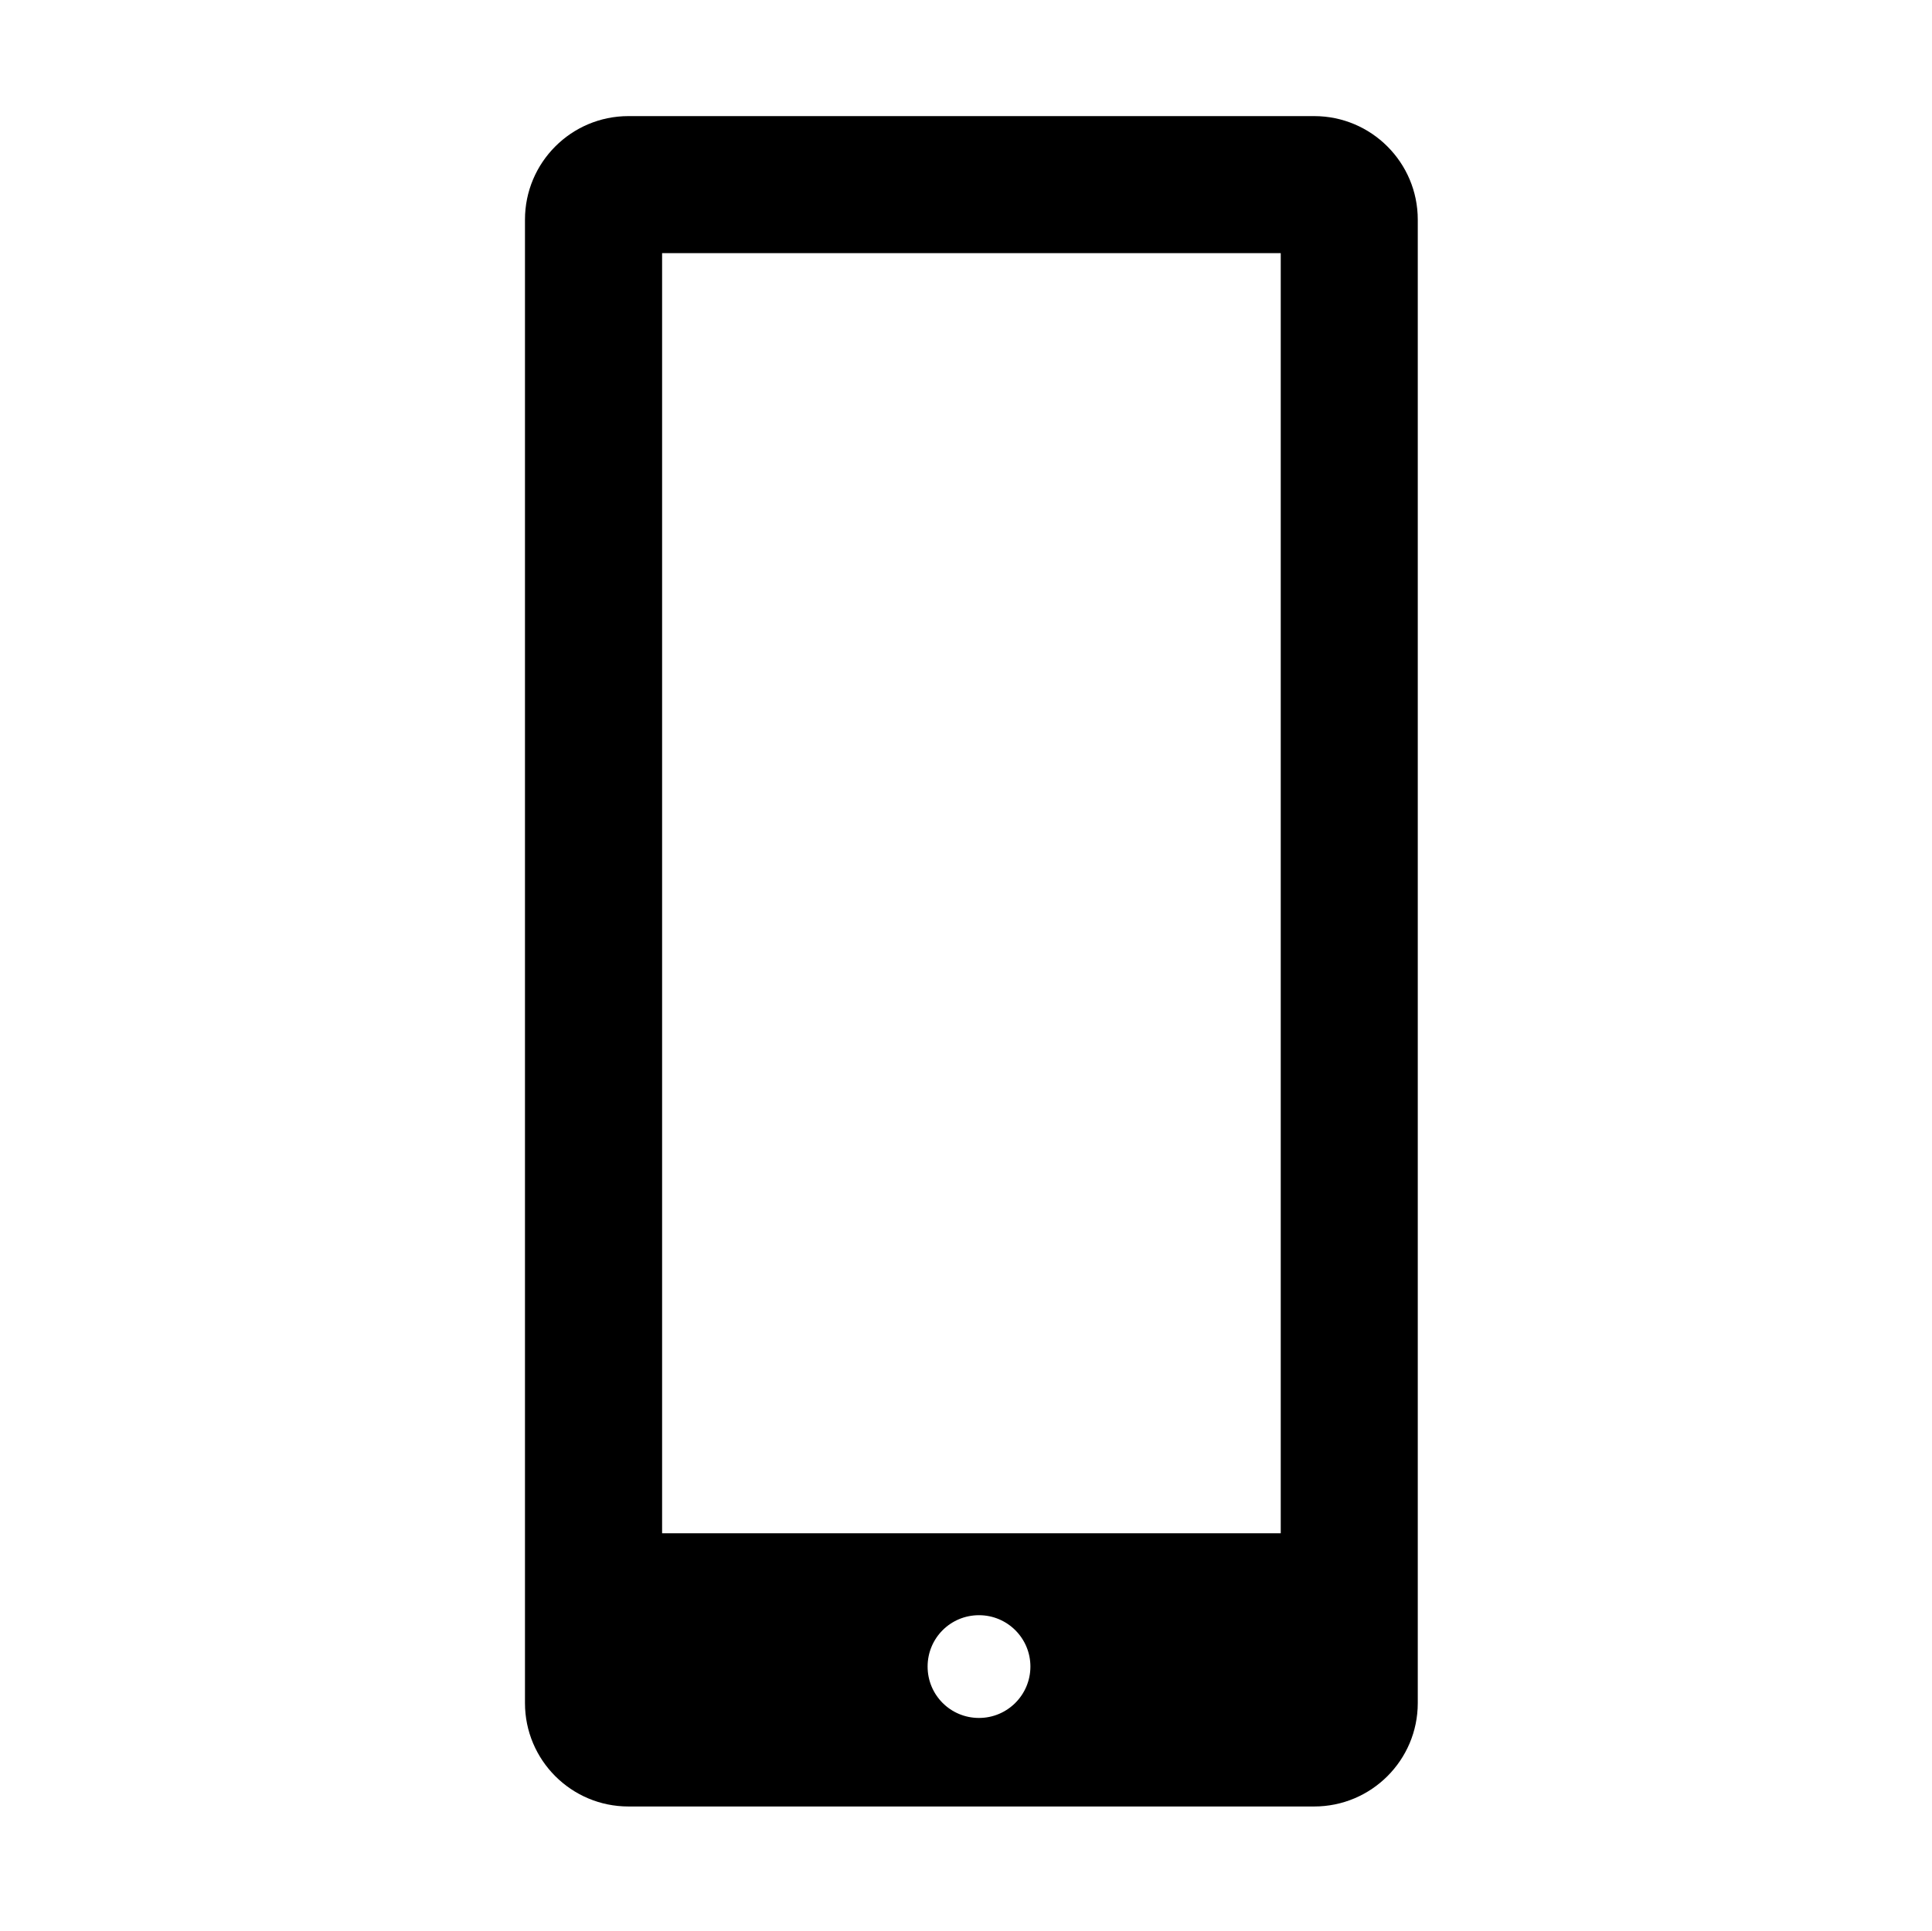 <?xml version="1.0" encoding="utf-8"?>
<!-- Generator: Adobe Illustrator 16.0.3, SVG Export Plug-In . SVG Version: 6.00 Build 0)  -->
<!DOCTYPE svg PUBLIC "-//W3C//DTD SVG 1.1//EN" "http://www.w3.org/Graphics/SVG/1.1/DTD/svg11.dtd">
<svg version="1.1" id="Layer_1" xmlns="http://www.w3.org/2000/svg" xmlns:xlink="http://www.w3.org/1999/xlink" x="0px" y="0px"
	 width="99.063px" height="99.031px" viewBox="0 0 99.063 99.031" enable-background="new 0 0 99.063 99.031" xml:space="preserve">
<path d="M67.385,5.954H32.223c-2.929,0-5.305,2.379-5.305,5.309v76.071c0,2.928,2.376,5.304,5.305,5.304h35.162
	c2.93,0,5.311-2.376,5.311-5.304V11.263C72.696,8.334,70.315,5.954,67.385,5.954z M50.198,88.098c-1.463,0-2.635-1.177-2.635-2.635
	s1.172-2.634,2.635-2.634c1.455,0,2.636,1.178,2.636,2.634C52.833,86.919,51.653,88.098,50.198,88.098z M65.67,78.628H33.949V12.982
	H65.67V78.628z"/>
</svg>
